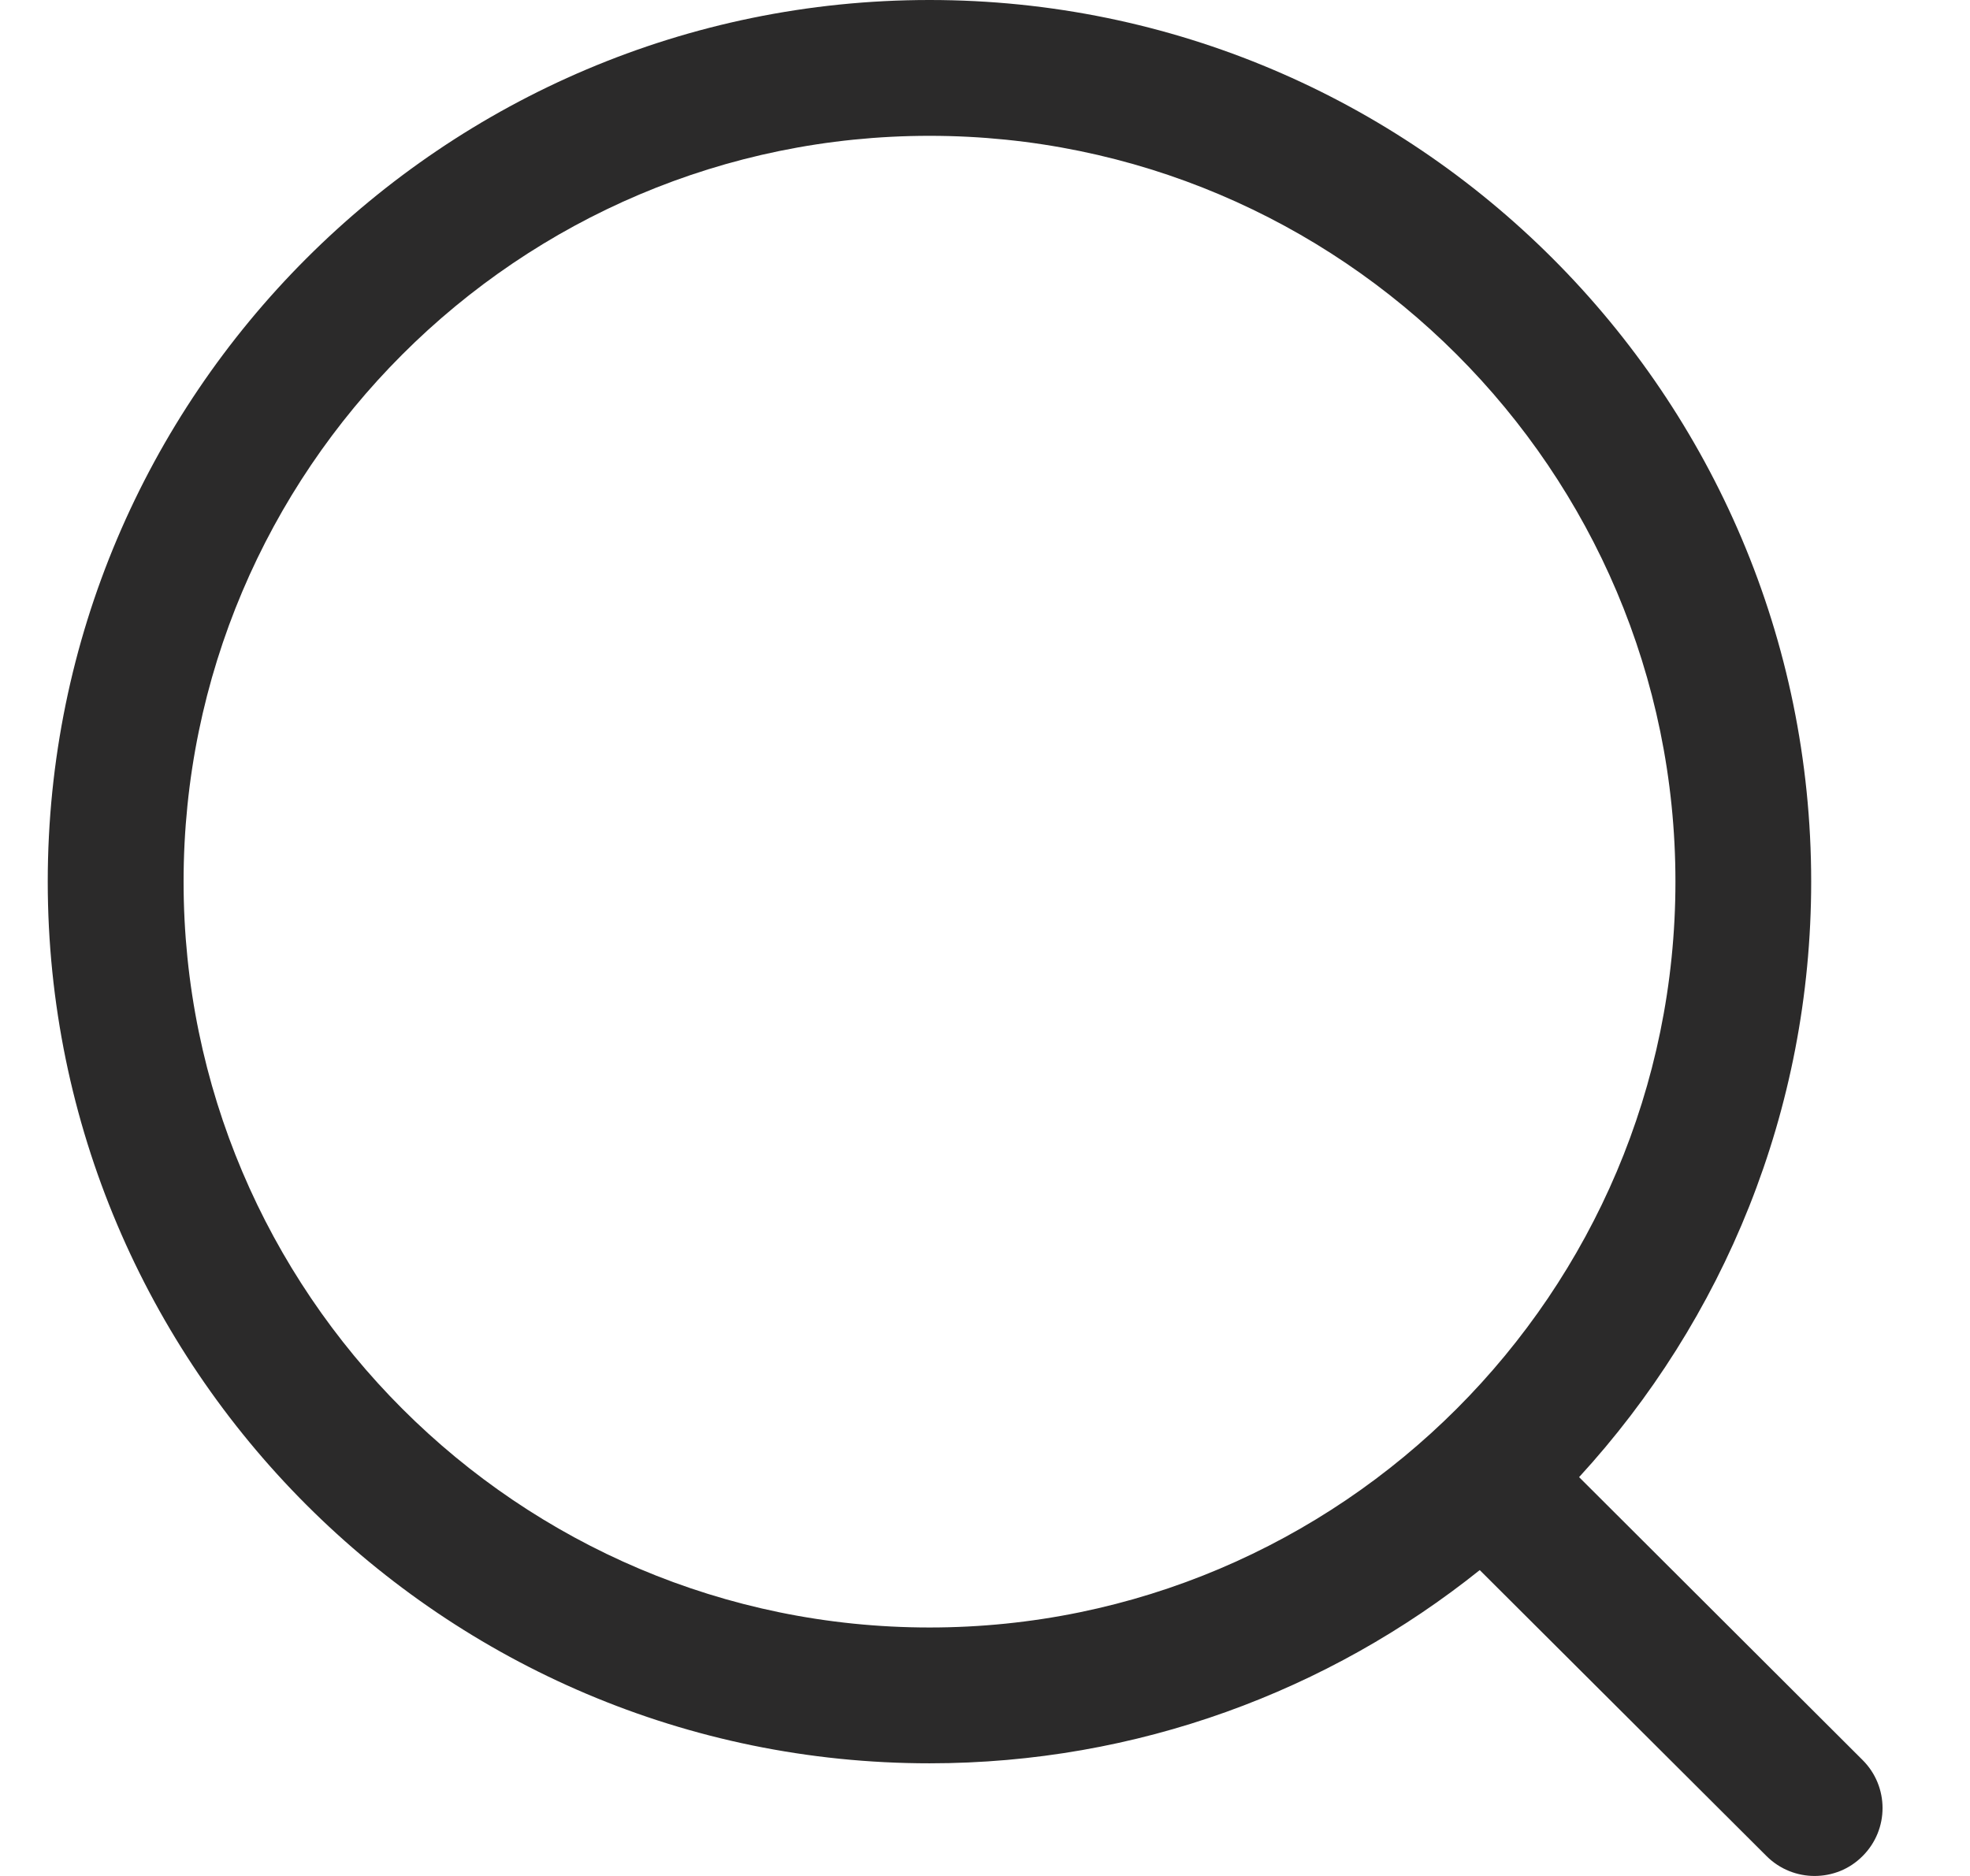 <svg width="21" height="20" viewBox="0 0 21 20" fill="none" xmlns="http://www.w3.org/2000/svg">
<path fill-rule="evenodd" clip-rule="evenodd" d="M9.909 0C15.092 0 19.307 4.216 19.307 9.399C19.307 11.844 18.369 14.074 16.833 15.748L19.855 18.764C20.138 19.046 20.139 19.504 19.856 19.787C19.715 19.93 19.529 20 19.343 20C19.159 20 18.974 19.93 18.832 19.789L15.774 16.739C14.165 18.027 12.125 18.799 9.909 18.799C4.726 18.799 0.509 14.582 0.509 9.399C0.509 4.216 4.726 0 9.909 0ZM9.909 1.448C5.524 1.448 1.957 5.014 1.957 9.399C1.957 13.784 5.524 17.351 9.909 17.351C14.292 17.351 17.86 13.784 17.86 9.399C17.86 5.014 14.292 1.448 9.909 1.448Z" fill="#2B2A2A"/>
</svg>
